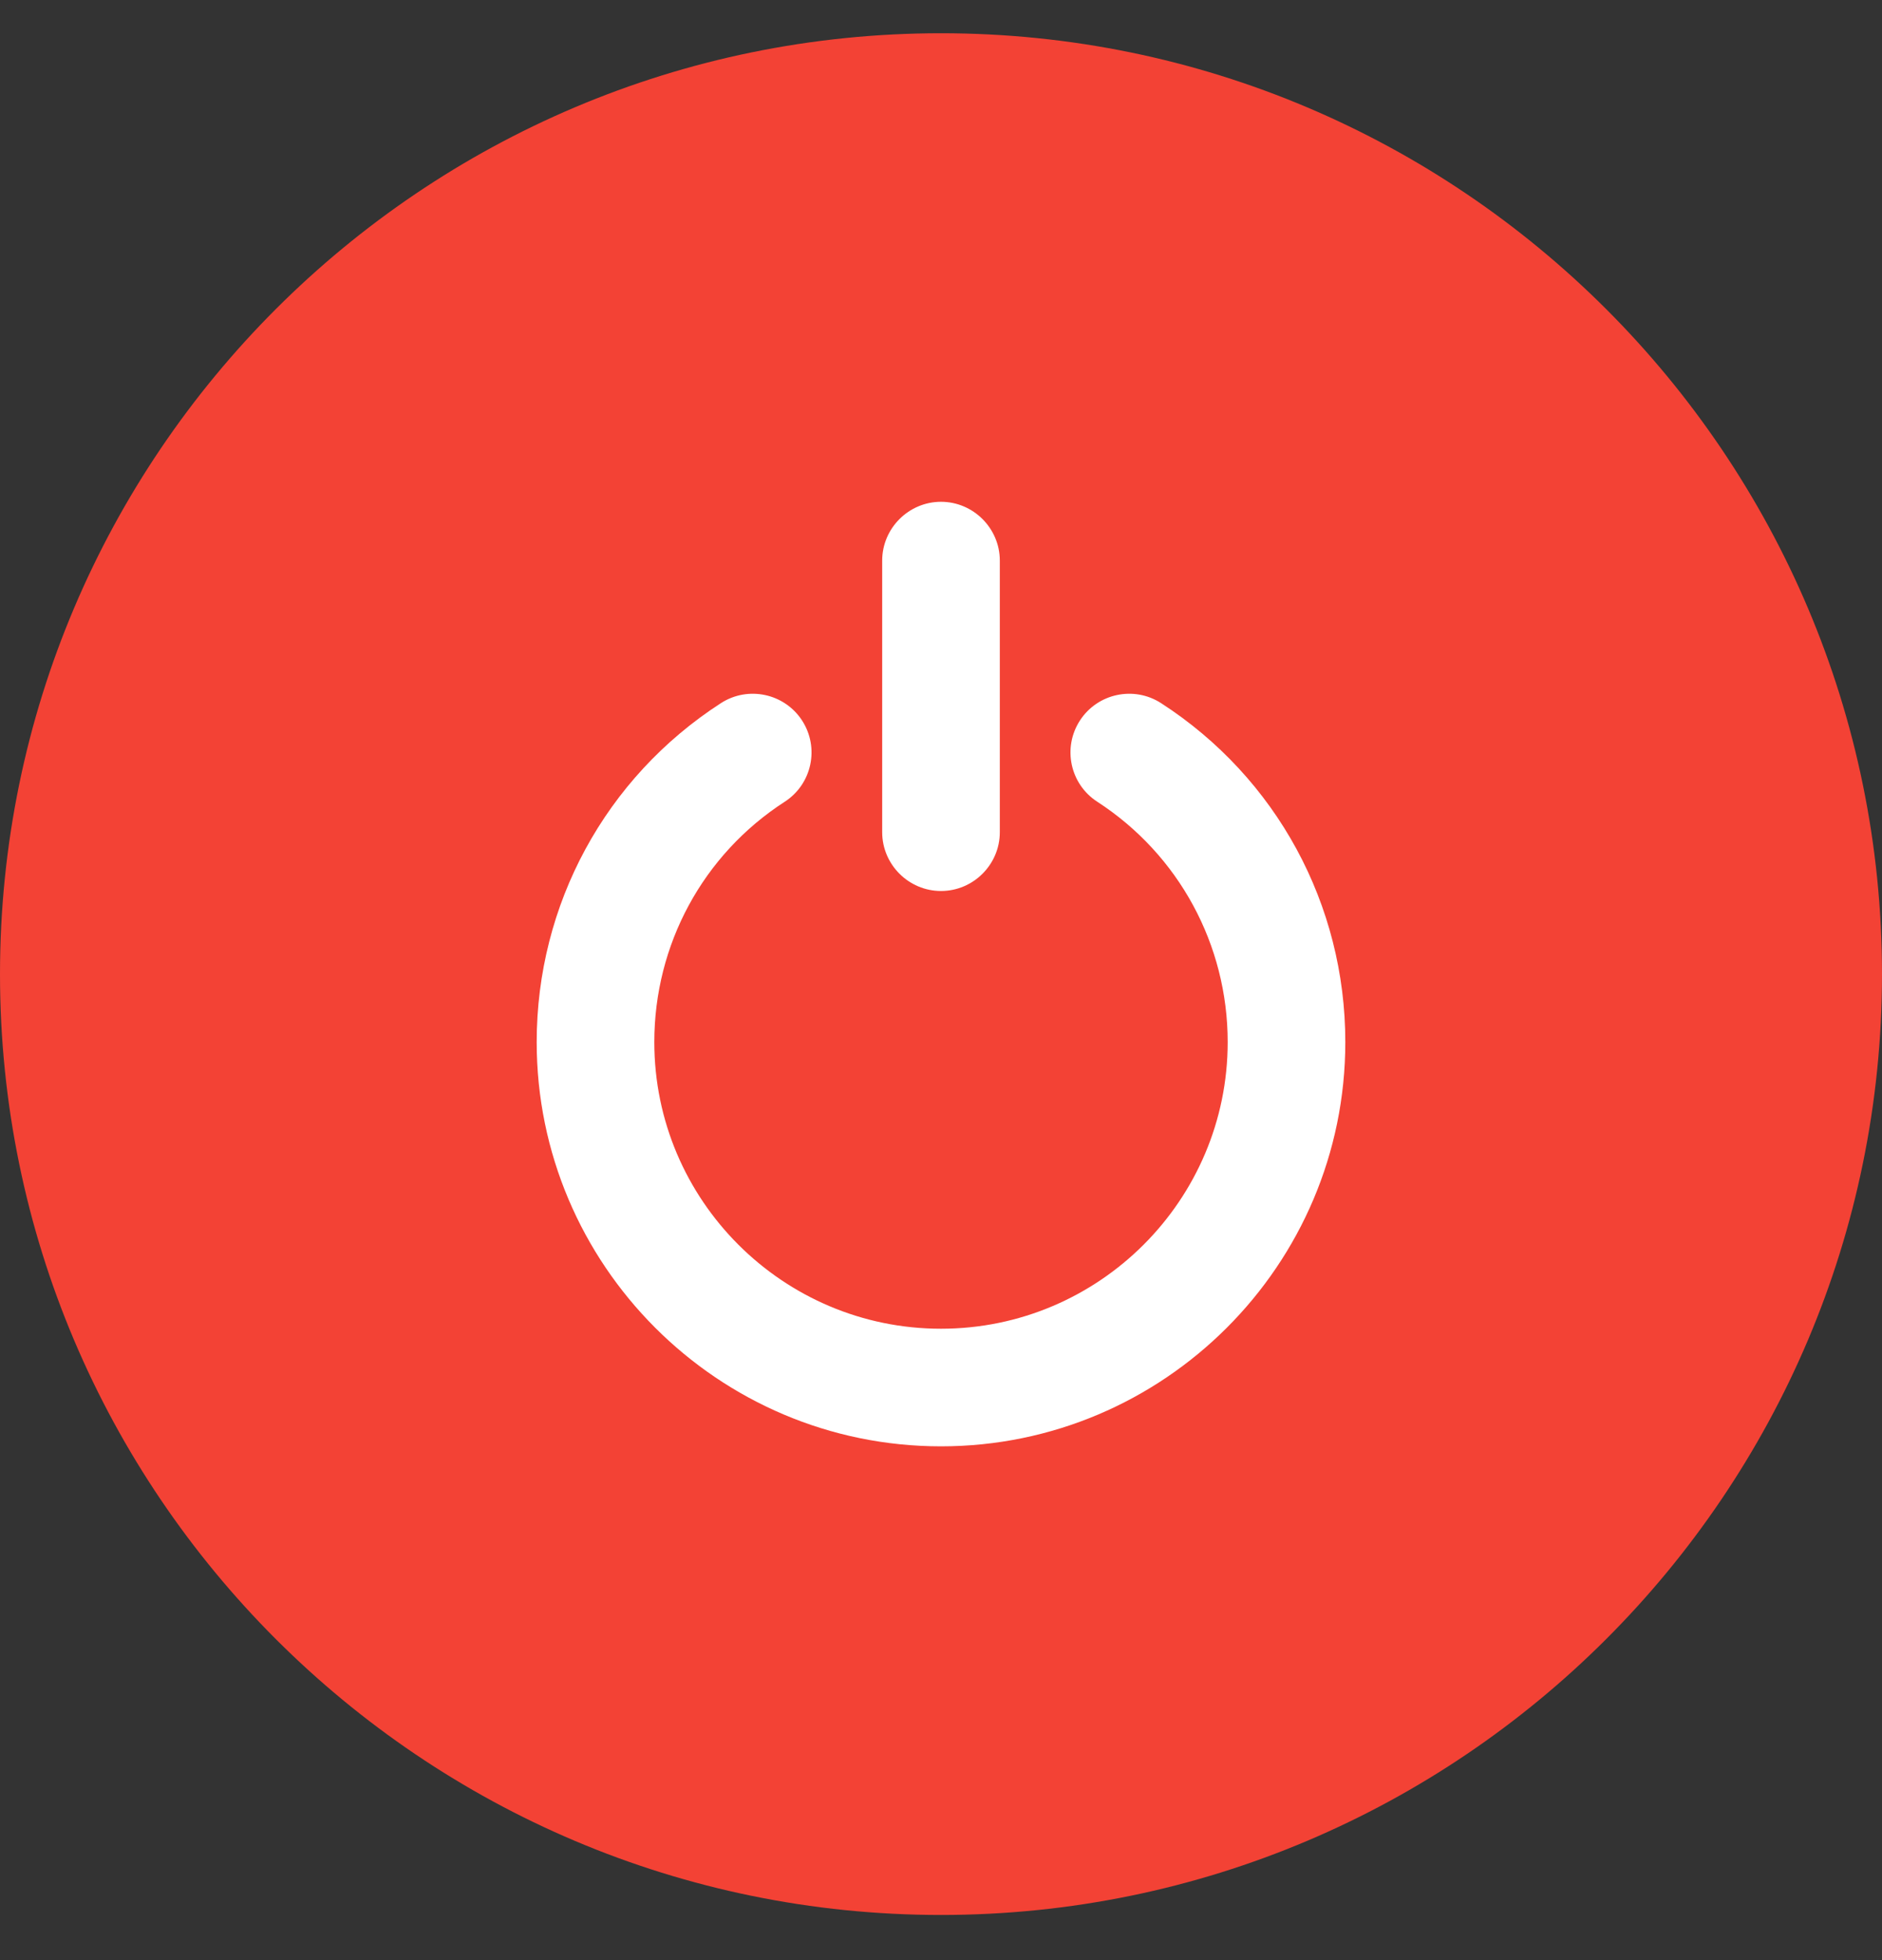 <svg width="24" height="25" viewBox="0 0 24 25" fill="none" xmlns="http://www.w3.org/2000/svg">
<rect x="0" y="0" width="24" height="25" fill="#333333" stroke="none"/>
<g clip-path="url(#clip0_14510_6255)">
<path fill-rule="evenodd" clip-rule="evenodd" d="M12 0.424C5.381 0.424 0 5.805 0 12.424C0 19.043 5.381 24.424 12 24.424C18.619 24.424 24 19.043 24 12.424C24 5.805 18.619 0.424 12 0.424Z" fill="#F34235"/>
<path fill-rule="evenodd" clip-rule="evenodd" d="M17.156 13.291C17.156 16.136 14.841 18.447 12 18.447C9.155 18.447 6.844 16.132 6.844 13.291C6.844 11.538 7.72 9.921 9.192 8.969C9.539 8.744 10.003 8.843 10.228 9.189C10.453 9.536 10.355 10 10.008 10.225C8.963 10.9 8.344 12.049 8.344 13.291C8.344 15.307 9.984 16.947 12 16.947C14.016 16.947 15.656 15.307 15.656 13.291C15.656 12.049 15.033 10.9 13.992 10.225C13.645 10 13.547 9.536 13.772 9.189C13.997 8.843 14.461 8.744 14.808 8.969C16.28 9.921 17.156 11.538 17.156 13.291ZM11.25 10.614V7.15C11.25 6.738 11.588 6.4 12 6.4C12.412 6.4 12.75 6.738 12.75 7.15V10.614C12.75 11.027 12.412 11.364 12 11.364C11.588 11.364 11.25 11.027 11.25 10.614Z" fill="white"/>
</g>
<defs>
<clipPath id="clip0_14510_6255">
<rect width="24" height="24" fill="white" transform="translate(0 0.424)"/>
</clipPath>
</defs>
</svg>
